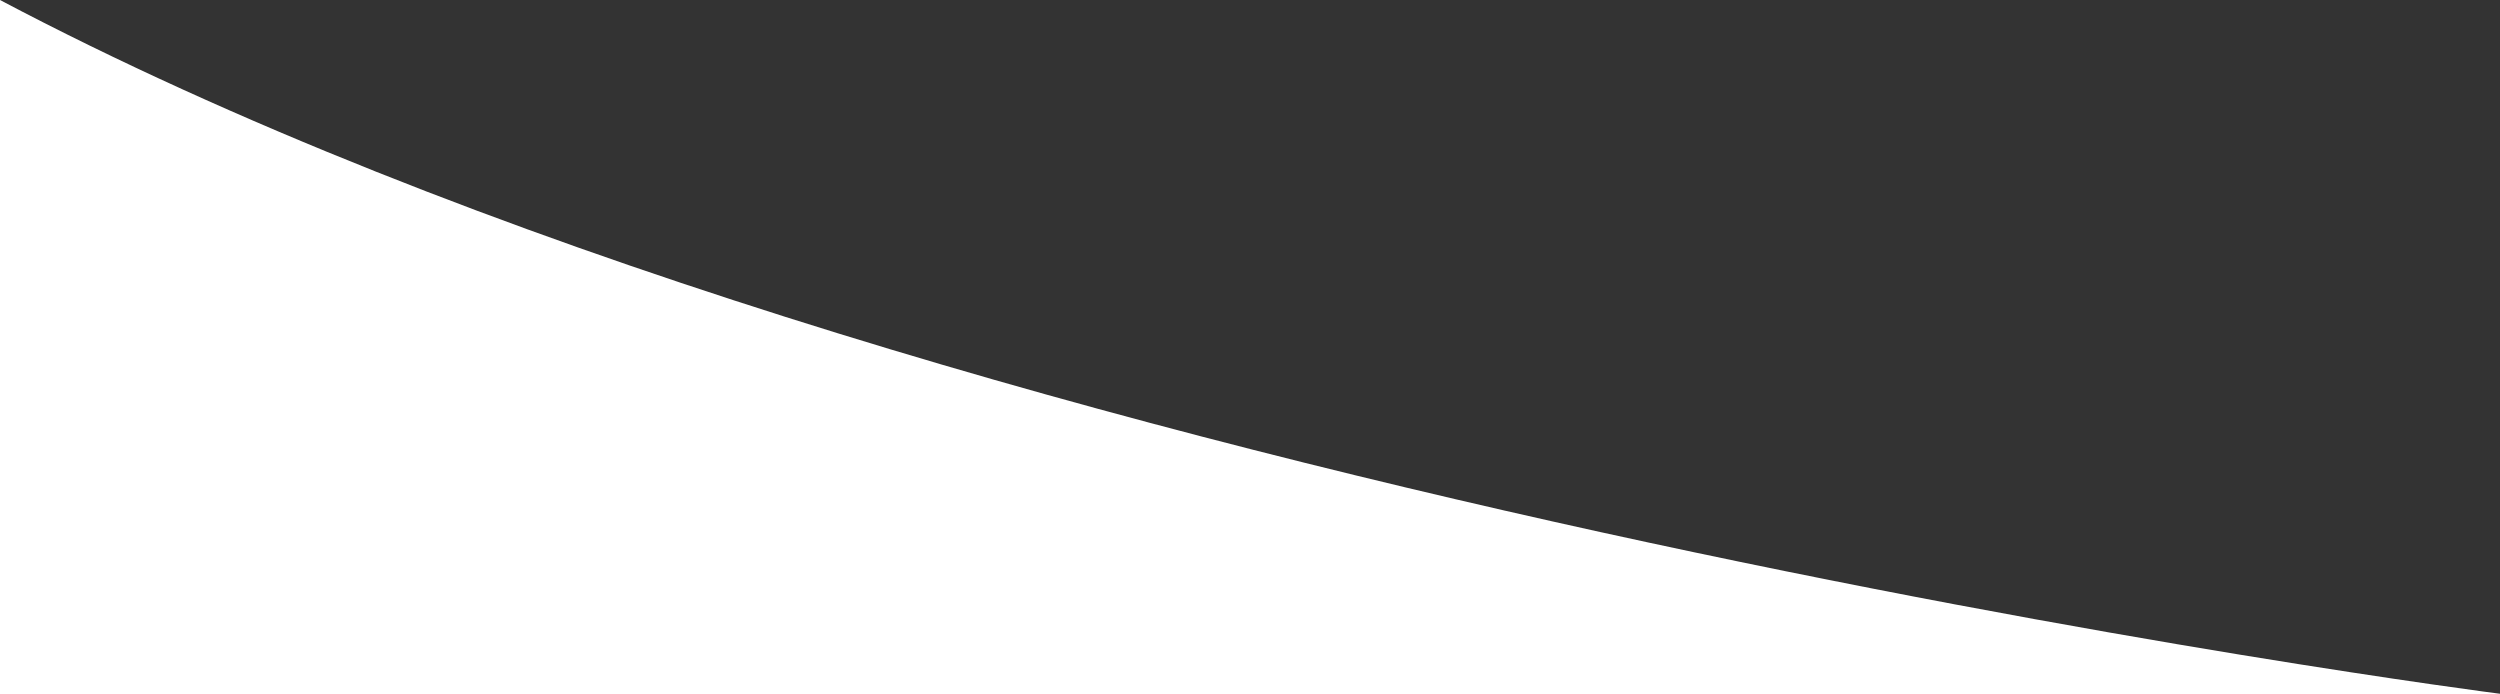 <?xml version="1.0" encoding="UTF-8"?>
<svg preserveAspectRatio="none" width="1440px" height="400px" viewBox="0 0 1440 400" version="1.1" xmlns="http://www.w3.org/2000/svg" xmlns:xlink="http://www.w3.org/1999/xlink">
    <rect x="0" y="0" width="1440" height="400" fill="#333333" stroke="none"/>
    <title>swoop-2-bottom-left-white</title>
    <g id="swoop-2-bottom-left-white" stroke="none" stroke-width="1" fill="none" fill-rule="evenodd">
        <path d="M1440,399.606 C1440,399.606 538.63,284.547 0,0 L0,400 L1440,400 L1440,399.606 Z" id="Path-Copy" fill="#FFFFFF" fill-rule="nonzero"></path>
    </g>
</svg>